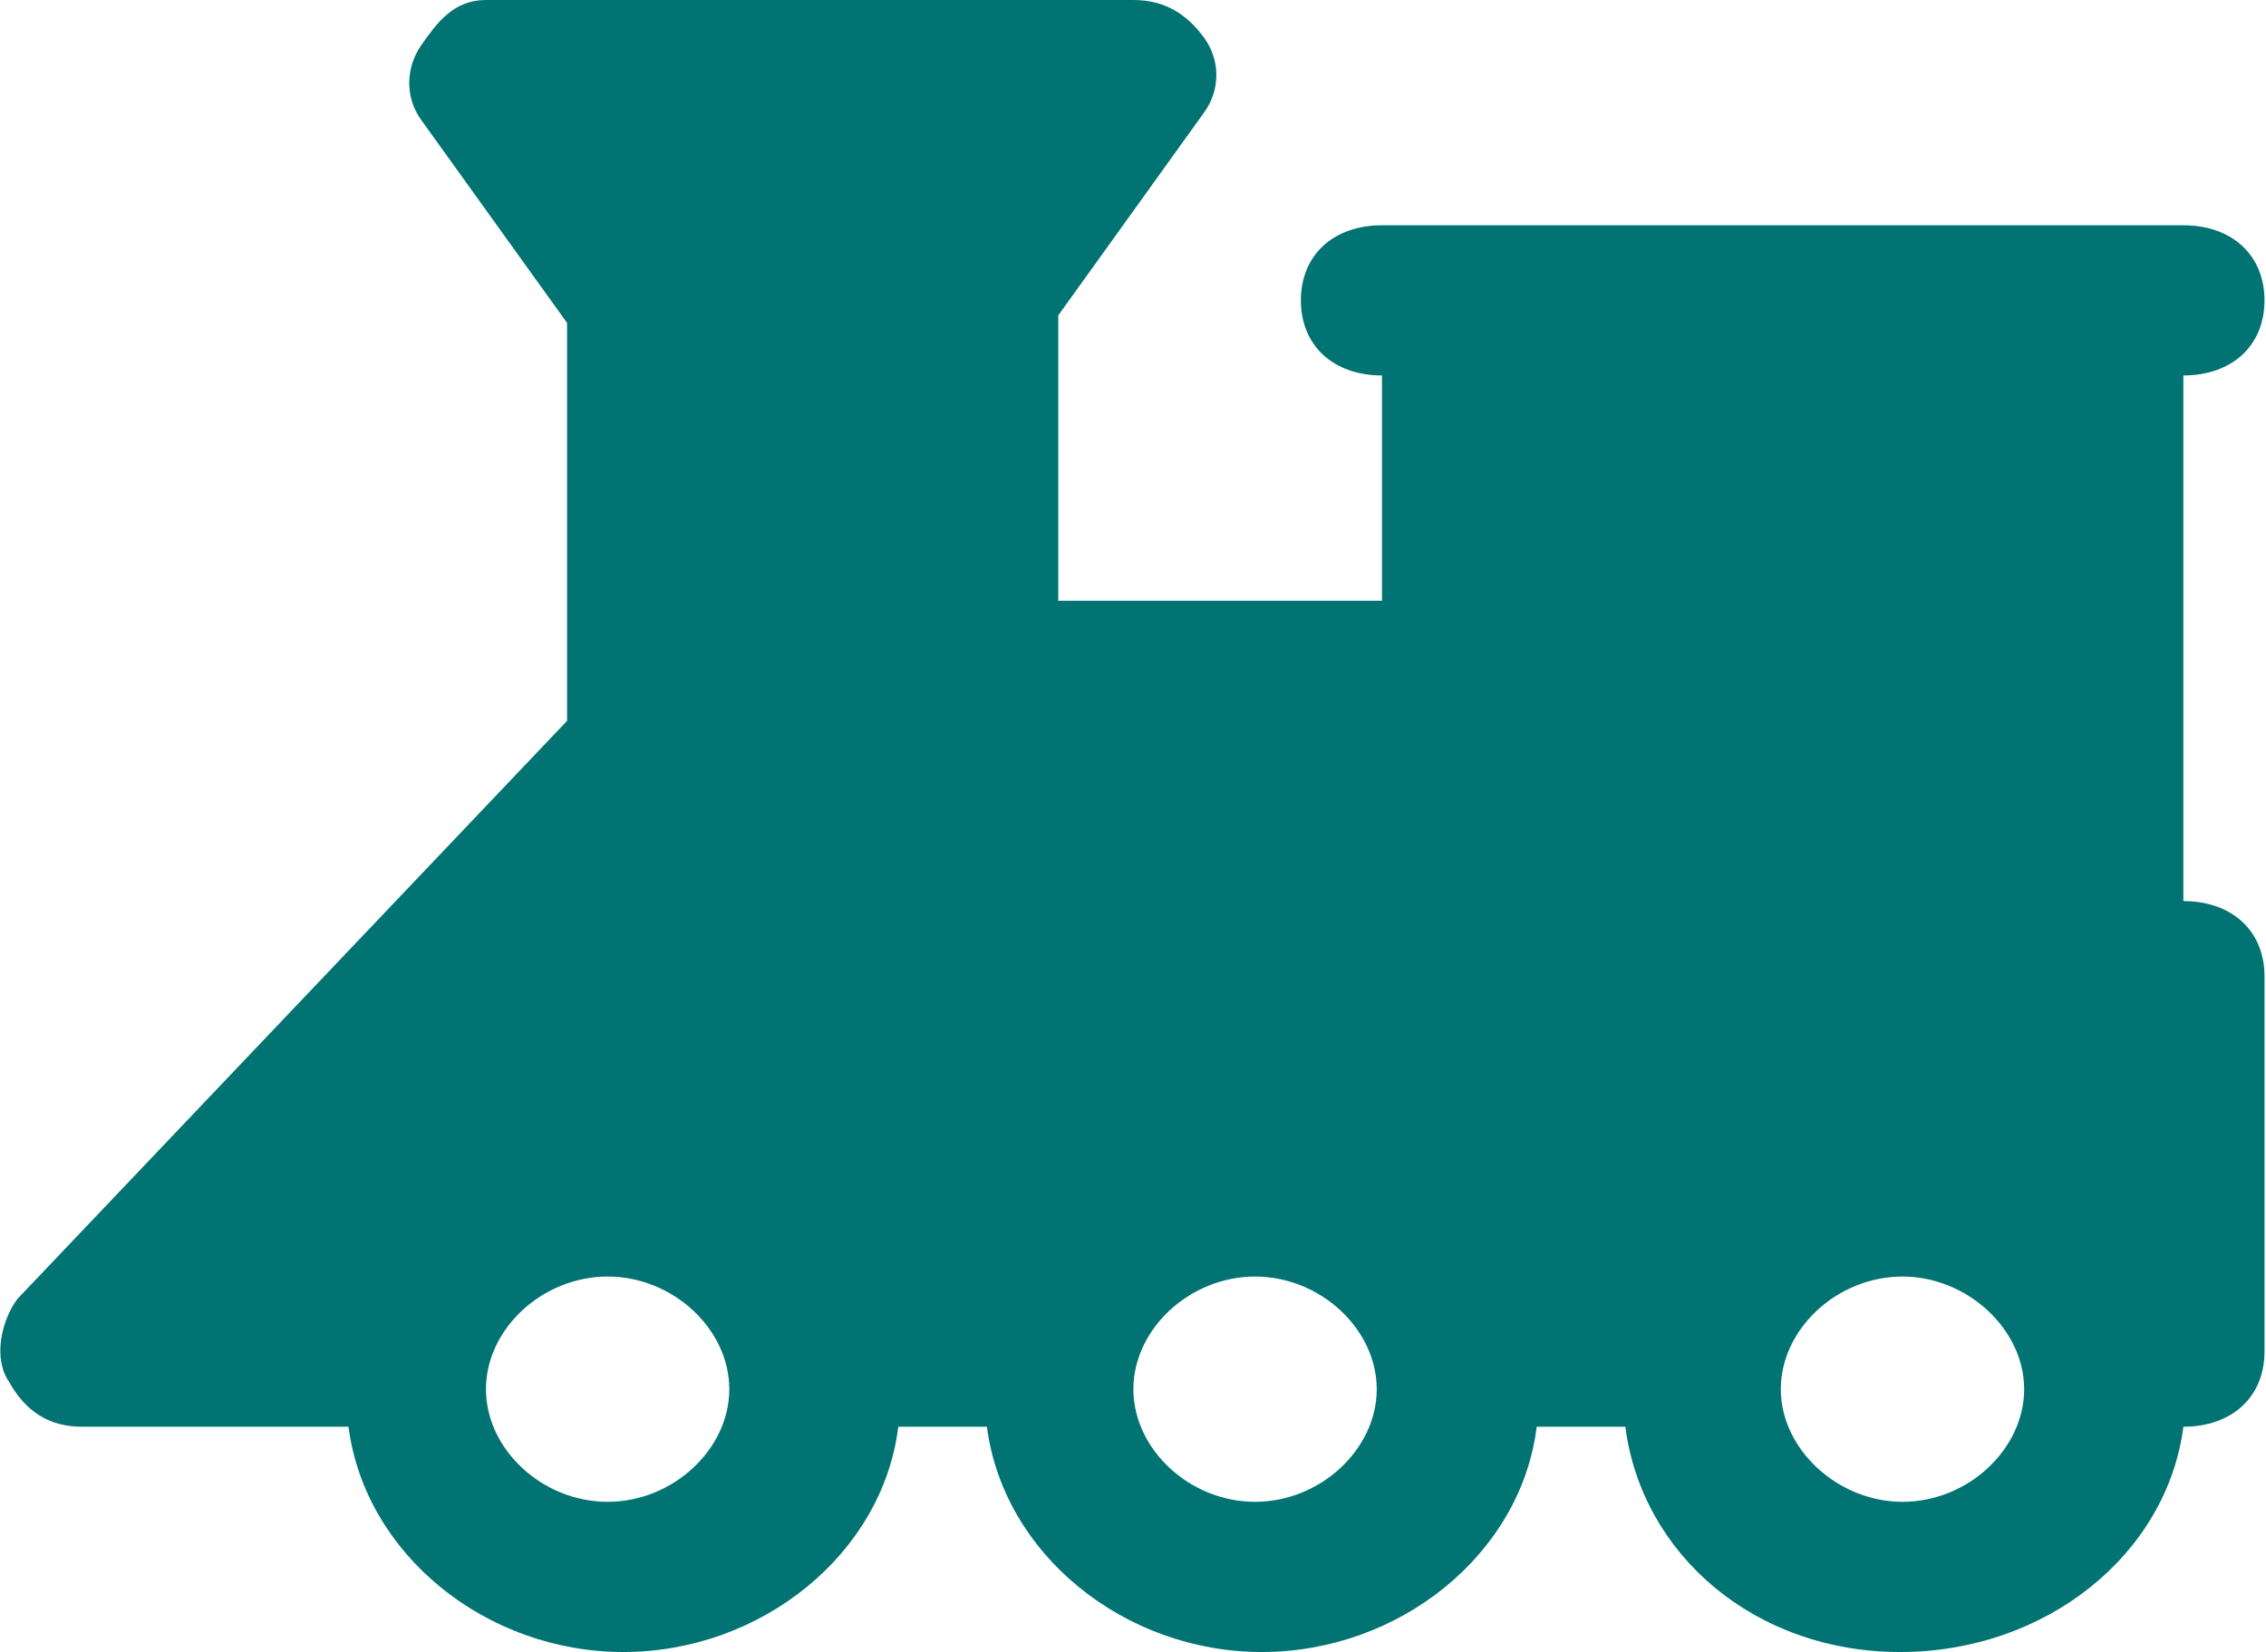 <?xml version="1.0" encoding="UTF-8"?>
<svg id="Layer_2" data-name="Layer 2" xmlns="http://www.w3.org/2000/svg" viewBox="0 0 30.17 22">
  <defs>
    <style>
      .cls-1 {
        fill: #017373;
      }
    </style>
  </defs>
  <g id="Layer_1-2" data-name="Layer 1">
    <path class="cls-1" d="m.12,18.4c.22.4.54.6.97.6h3.55c.22,1.7,1.83,3,3.66,3,1.83,0,3.45-1.3,3.66-3h1.18c.22,1.7,1.83,3,3.66,3,1.83,0,3.45-1.3,3.66-3h1.18c.22,1.7,1.72,3,3.66,3s3.55-1.3,3.77-3h0c.65,0,1.08-.4,1.08-1v-5c0-.6-.43-1-1.08-1v-7c.65,0,1.08-.4,1.08-1,0-.6-.43-1-1.08-1h-1.08s-8.51,0-8.51,0h-1.08c-.65,0-1.08.4-1.08,1,0,.6.43,1,1.08,1v3h-4.31v-3.8s1.94-2.7,1.94-2.7c.22-.3.22-.7,0-1S15.52,0,15.09,0H6.47c-.43,0-.65.3-.86.6s-.22.7,0,1l1.94,2.7v5.3S.23,17.3.23,17.3c-.22.3-.32.8-.11,1.1Zm23.59.1c0-.8.75-1.5,1.62-1.5.86,0,1.62.7,1.62,1.5,0,.8-.75,1.5-1.62,1.5-.86,0-1.62-.7-1.62-1.5Zm-8.62,0c0-.8.75-1.5,1.62-1.5s1.62.7,1.62,1.5-.75,1.5-1.62,1.5-1.62-.7-1.62-1.5Zm-8.62,0c0-.8.75-1.5,1.62-1.5s1.62.7,1.62,1.5-.75,1.5-1.62,1.5-1.62-.7-1.62-1.5Z"/>
  </g>
</svg>